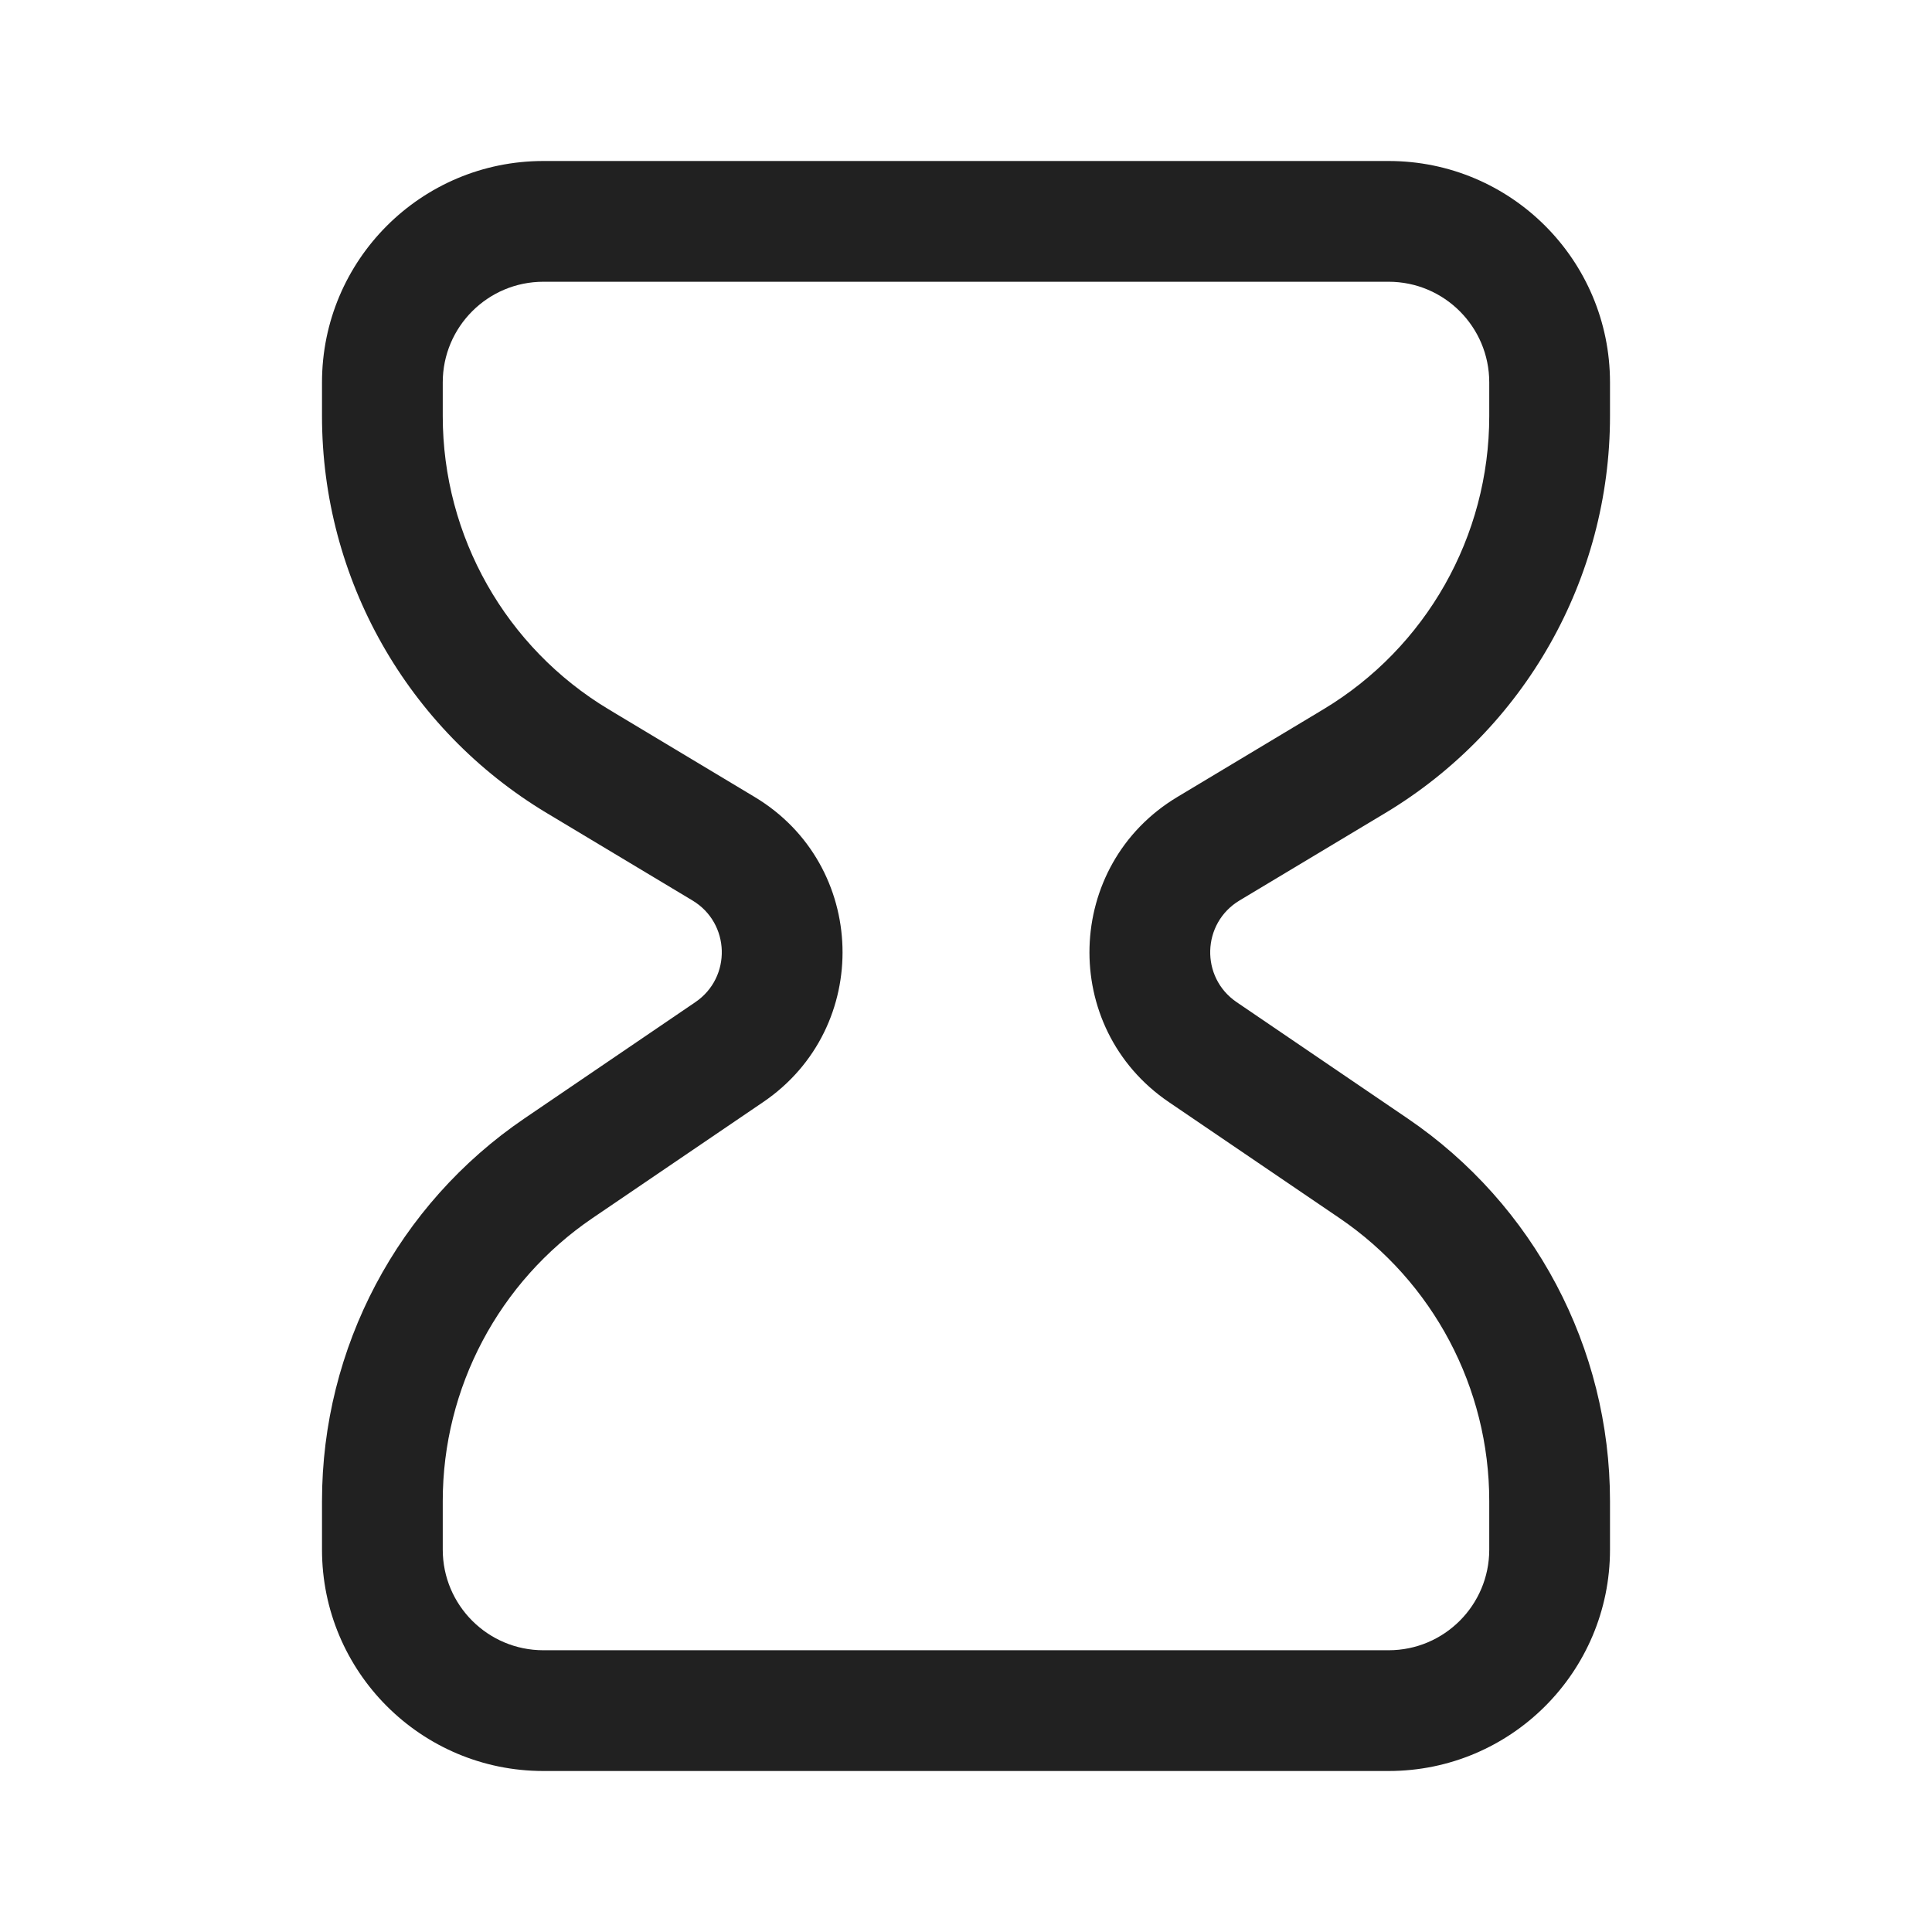 <svg width="24" height="24" viewBox="0 0 24 24" fill="none" xmlns="http://www.w3.org/2000/svg">
<path d="M4 4.75C4 3.231 5.231 2 6.75 2H17.25C18.769 2 20 3.231 20 4.75V5.169C20 7.189 18.94 9.06 17.208 10.1L15.398 11.186C14.928 11.468 14.909 12.141 15.362 12.449L17.483 13.892C19.058 14.962 20 16.743 20 18.646V19.25C20 20.769 18.769 22 17.25 22H6.75C5.231 22 4 20.769 4 19.25V18.646C4 16.743 4.942 14.962 6.517 13.892L8.638 12.449C9.091 12.141 9.072 11.468 8.602 11.186L6.792 10.1C5.06 9.06 4 7.189 4 5.169V4.75ZM6.75 3.5C6.06 3.5 5.5 4.06 5.5 4.75V5.169C5.5 6.662 6.283 8.045 7.563 8.813L9.374 9.9C10.783 10.745 10.84 12.766 9.481 13.69L7.36 15.132C6.197 15.923 5.5 17.239 5.5 18.646V19.25C5.5 19.94 6.06 20.5 6.75 20.5H17.25C17.94 20.5 18.5 19.94 18.5 19.25V18.646C18.5 17.239 17.803 15.923 16.64 15.132L14.519 13.69C13.16 12.766 13.217 10.745 14.626 9.9L16.437 8.813C17.717 8.045 18.5 6.662 18.5 5.169V4.75C18.5 4.06 17.94 3.5 17.25 3.5H6.75Z" fill="#212121"/>
</svg>
